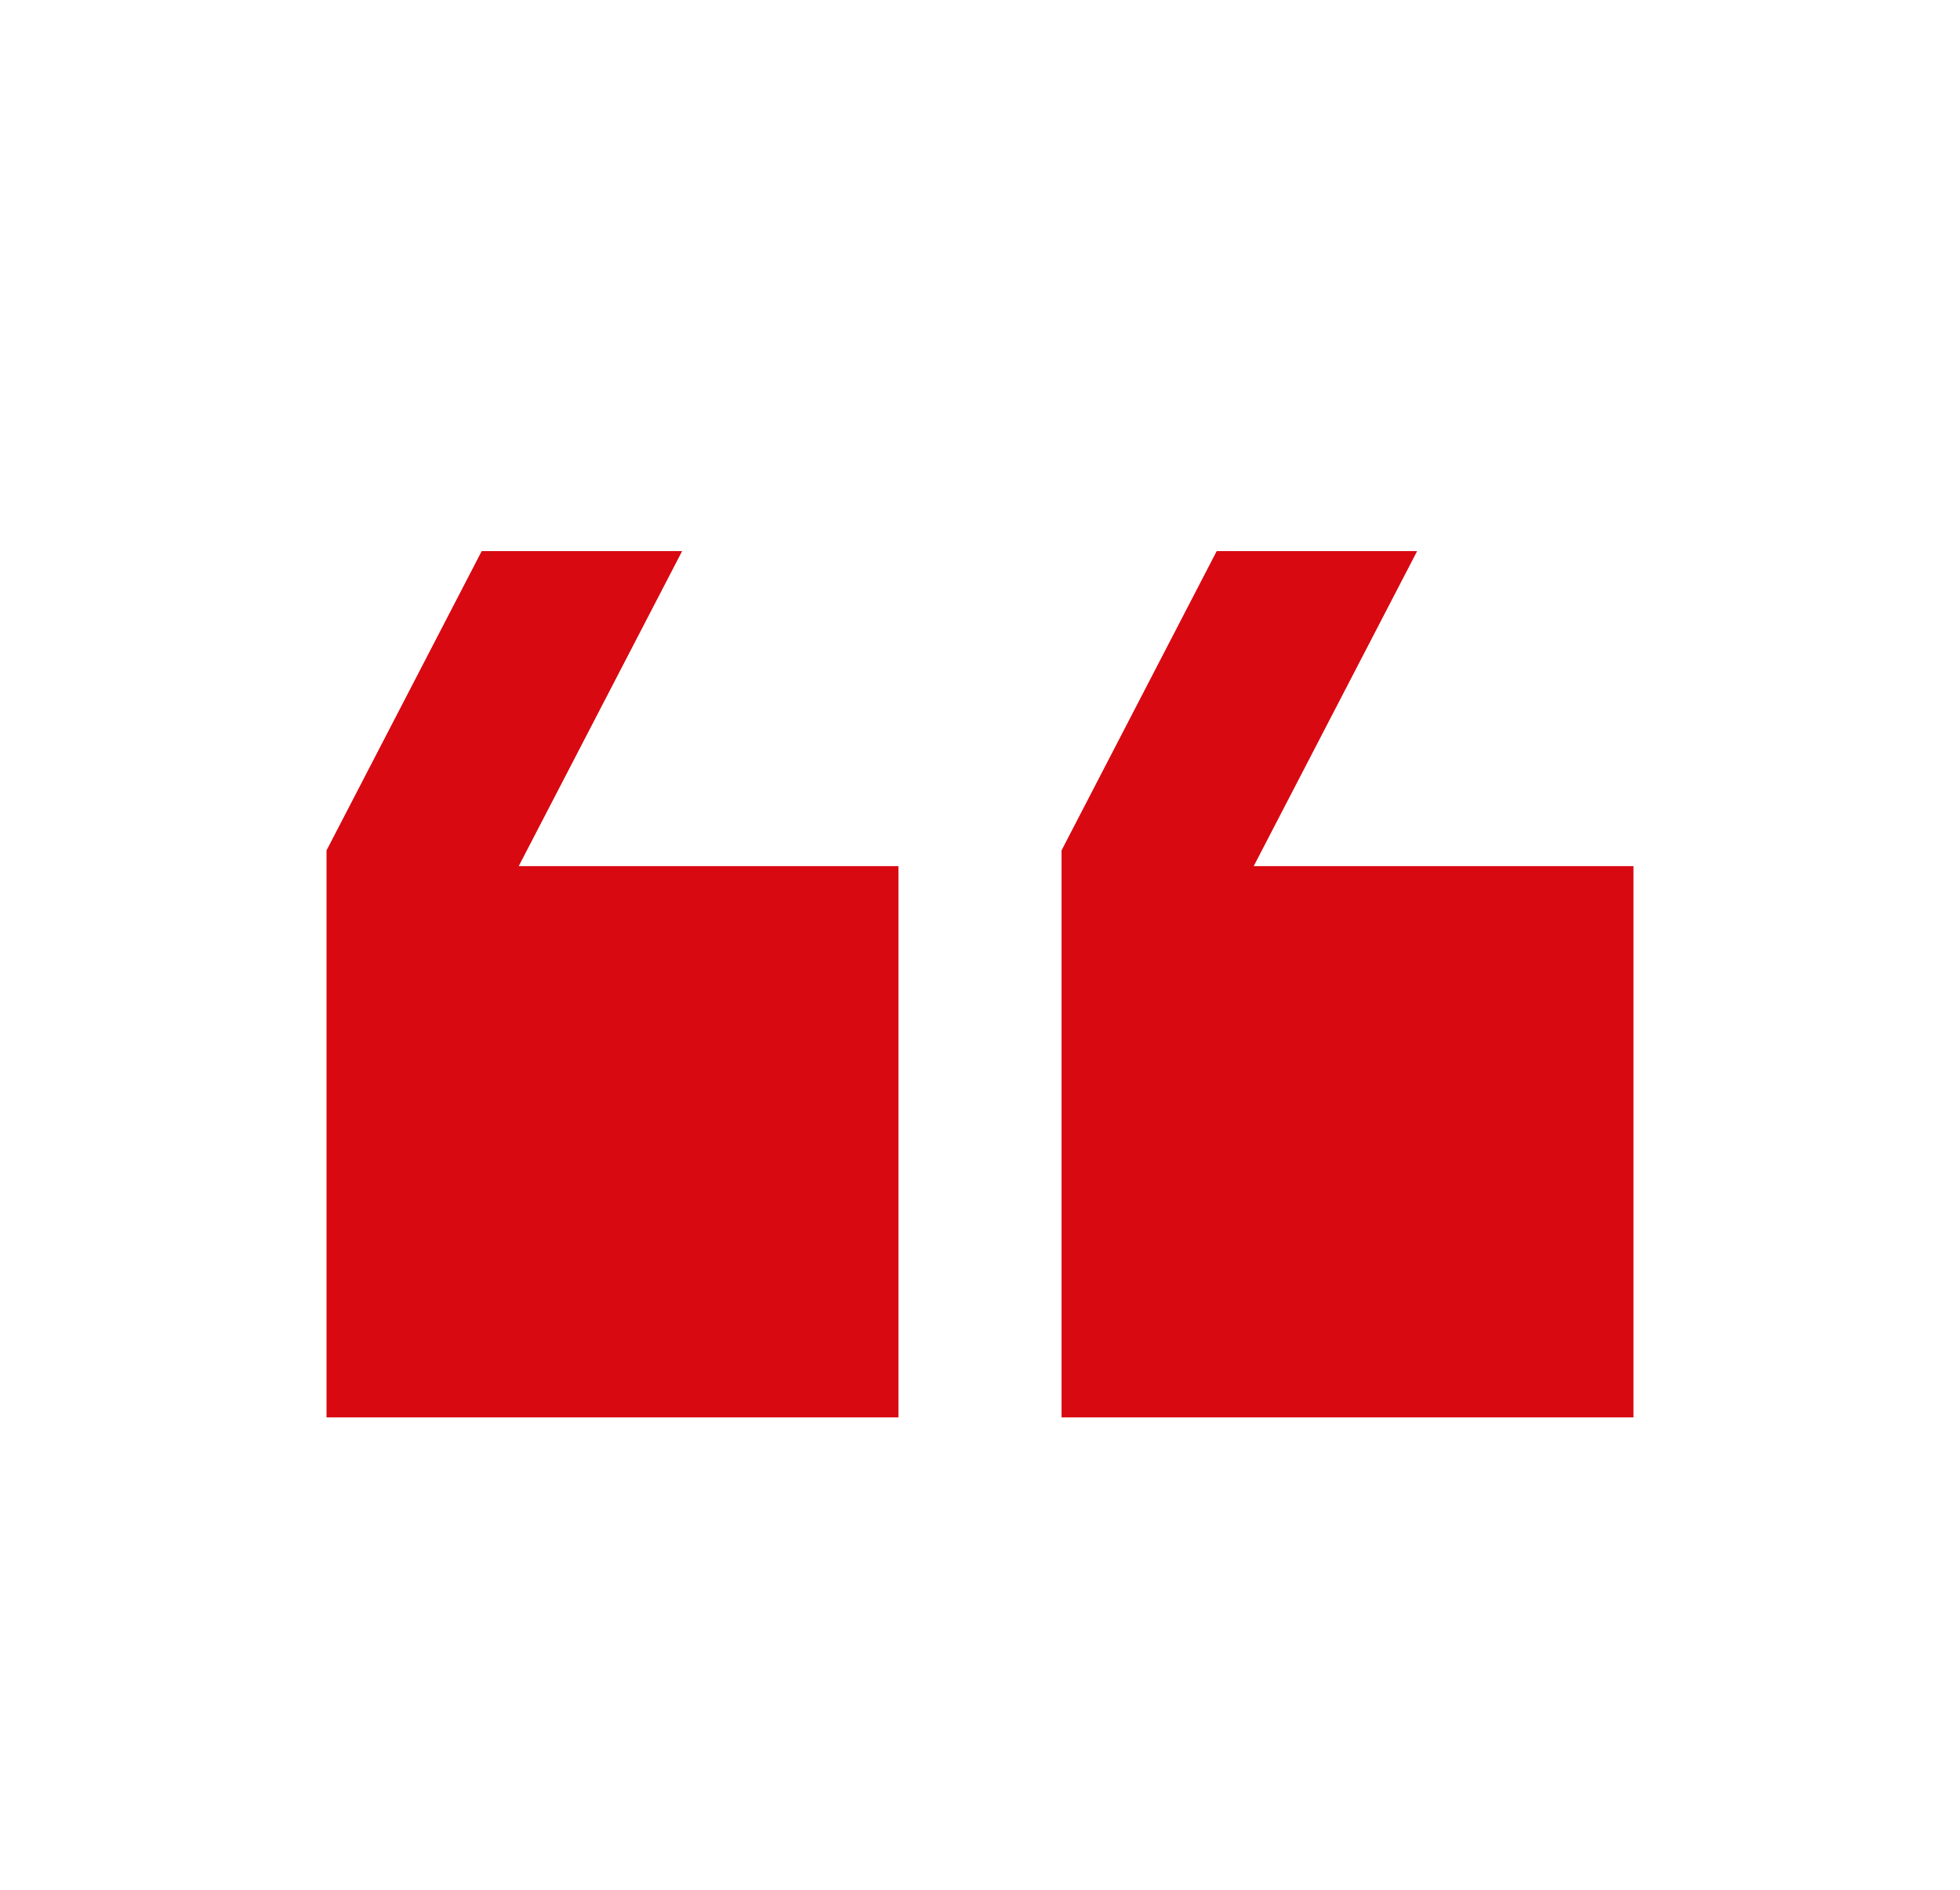<svg width="28" height="27" viewBox="0 0 28 27" fill="none" xmlns="http://www.w3.org/2000/svg">
<g clip-path="url(#clip0_302_1238)">
<path d="M9.742 7.875L7.408 12.375L12.833 12.375L12.833 20.25L4.667 20.25V12.15L6.883 7.875H9.742ZM20.242 7.875L17.908 12.375H23.333V20.25H15.167L15.167 12.15L17.383 7.875H20.242Z" fill="#D90912"/>
<path d="M9.742 7.875L7.408 12.375L12.833 12.375L12.833 20.25L4.667 20.25V12.15L6.883 7.875H9.742ZM20.242 7.875L17.908 12.375H23.333V20.25H15.167L15.167 12.15L17.383 7.875H20.242Z" fill="#D90912"/>
</g>
<defs>
<clipPath id="clip0_302_1238">
<rect width="28" height="27" fill="white" transform="matrix(-1 0 0 -1 28 27)"/>
</clipPath>
</defs>
</svg>
